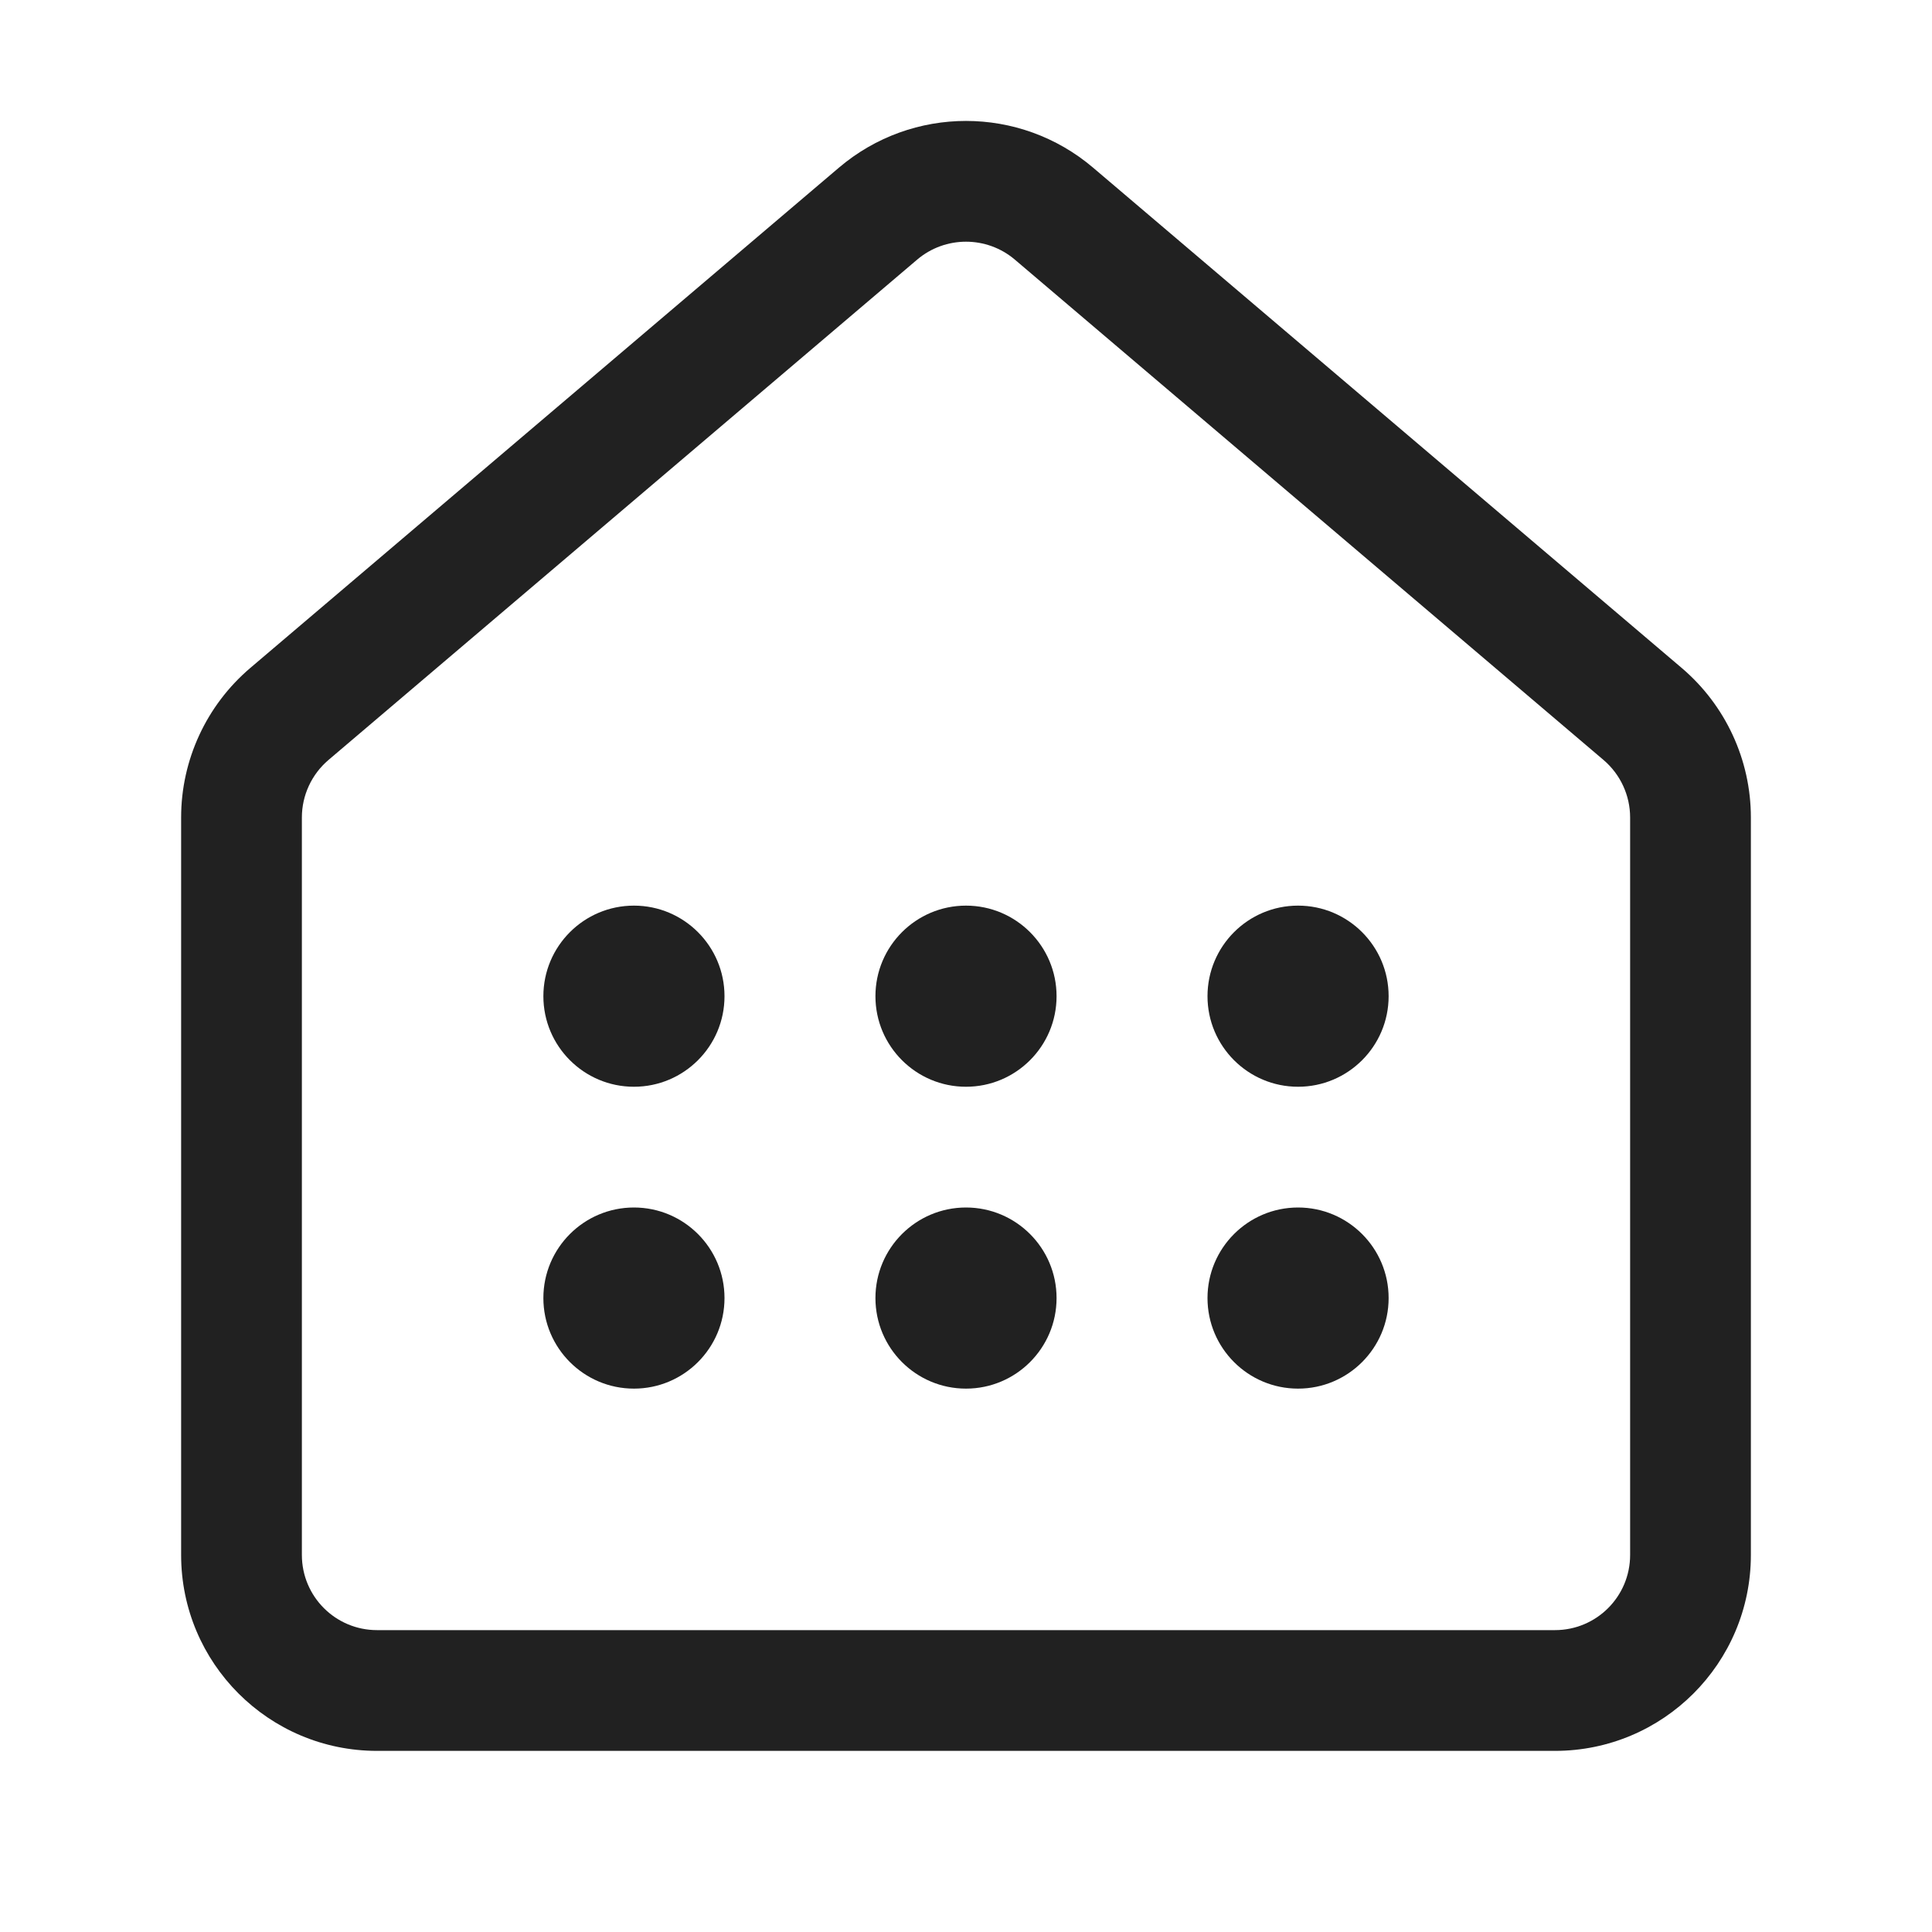 <svg width="32" height="32" viewBox="0 0 32 32" fill="none" xmlns="http://www.w3.org/2000/svg">
<path d="M15.19 4.301C15.657 3.904 16.343 3.904 16.81 4.301L26.56 12.588C26.839 12.826 27 13.174 27 13.54V25.755C27 26.443 26.443 27 25.755 27H6.245C5.557 27 5 26.443 5 25.755V13.54C5 13.174 5.161 12.826 5.44 12.588L15.19 4.301ZM18.105 2.777C16.891 1.745 15.109 1.745 13.895 2.777L4.145 11.064C3.419 11.682 3 12.587 3 13.54V25.755C3 27.547 4.453 29 6.245 29H25.755C27.547 29 29 27.547 29 25.755V13.54C29 12.587 28.581 11.682 27.855 11.064L18.105 2.777ZM12 16.5C12 17.328 11.328 18 10.5 18C9.672 18 9 17.328 9 16.5C9 15.672 9.672 15 10.5 15C11.328 15 12 15.672 12 16.5ZM10.5 23C11.328 23 12 22.328 12 21.5C12 20.672 11.328 20 10.5 20C9.672 20 9 20.672 9 21.5C9 22.328 9.672 23 10.5 23ZM16 23C16.828 23 17.5 22.328 17.5 21.5C17.5 20.672 16.828 20 16 20C15.172 20 14.5 20.672 14.5 21.5C14.5 22.328 15.172 23 16 23ZM16 18C16.828 18 17.5 17.328 17.5 16.5C17.5 15.672 16.828 15 16 15C15.172 15 14.5 15.672 14.5 16.5C14.5 17.328 15.172 18 16 18ZM21.5 18C22.328 18 23 17.328 23 16.5C23 15.672 22.328 15 21.5 15C20.672 15 20 15.672 20 16.5C20 17.328 20.672 18 21.5 18ZM21.5 23C22.328 23 23 22.328 23 21.5C23 20.672 22.328 20 21.5 20C20.672 20 20 20.672 20 21.5C20 22.328 20.672 23 21.5 23Z" fill="#212121"/>
</svg>
